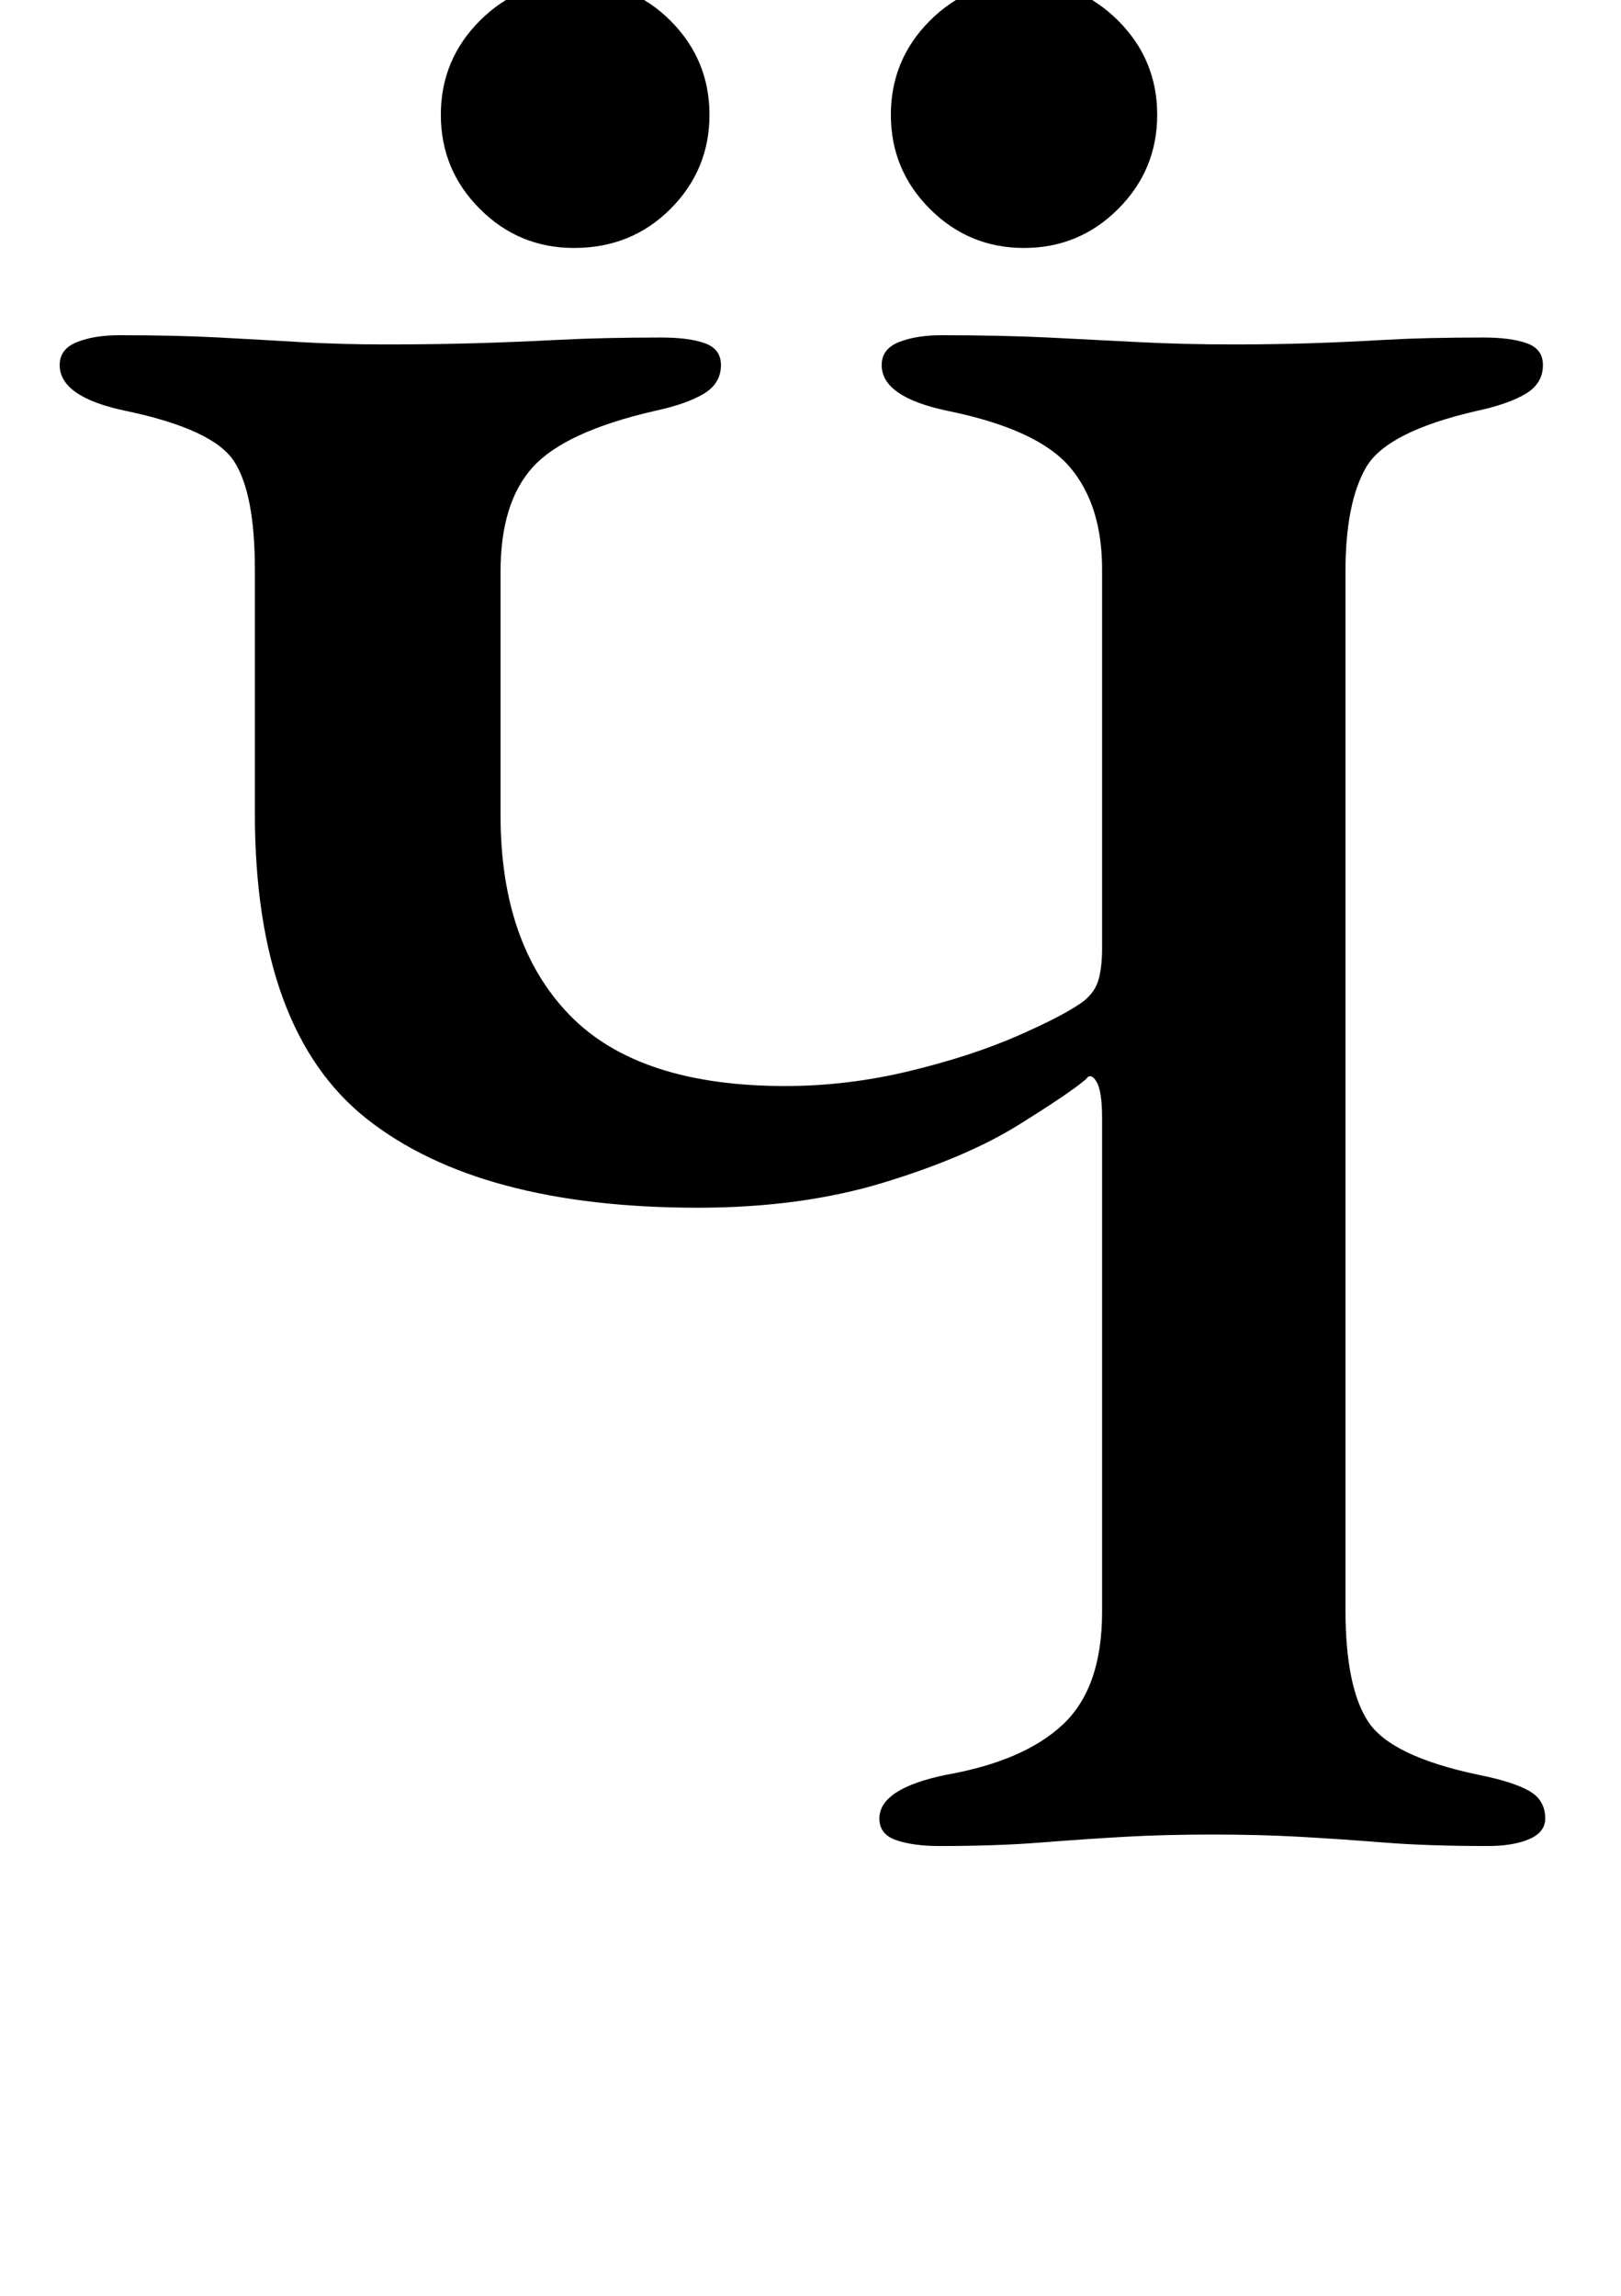 <?xml version="1.0" standalone="no"?>
<!DOCTYPE svg PUBLIC "-//W3C//DTD SVG 1.1//EN" "http://www.w3.org/Graphics/SVG/1.1/DTD/svg11.dtd" >
<svg xmlns="http://www.w3.org/2000/svg" xmlns:xlink="http://www.w3.org/1999/xlink" version="1.1" viewBox="-10 0 706 1000">
  <g transform="matrix(1 0 0 -1 0 800)">
   <path fill="currentColor"
d="M399 -4q-11 0 -18.5 2.5t-7.5 9.5q0 13 29 19q34 6 51 22t17 49v215q0 12 -2.5 16t-4.5 1q-7 -6 -29.5 -20t-58.5 -25t-81 -11q-95 0 -144 38.5t-49 133.5v106q0 33 -9 47t-47 22q-29 6 -29 20q0 7 7.5 10t18.5 3q25 0 43.5 -1t35.5 -2t37 -1q21 0 38.5 0.5t37 1.5
t44.5 1q12 0 19 -2.5t7 -9.5q0 -8 -7.5 -12.5t-21.5 -7.5q-39 -9 -53 -24.5t-14 -45.5v-106q0 -56 30 -87t94 -31q27 0 54 6.5t47.5 15.5t28.5 15q5 4 6.5 9.5t1.5 13.5v165q0 28 -14 44.5t-53 24.5q-29 6 -29 20q0 7 7.5 10t18.5 3q26 0 46.5 -1t39.5 -2t41 -1
q18 0 33.5 0.5t33 1.5t42.5 1q12 0 19 -2.5t7 -9.5q0 -8 -7.5 -12.5t-21.5 -7.5q-39 -9 -48 -24.5t-9 -45.5v-452q0 -34 10 -49t48 -23q15 -3 22 -7t7 -12q0 -6 -7 -9t-18 -3q-26 0 -45 1.5t-36.5 2.5t-38.5 1t-38.5 -1t-36.5 -2.5t-44 -1.5zM436 692q-24 0 -41 17t-17 41
t17 41t41 17t41 -17t17 -41t-17 -41t-41 -17zM240 692q-24 0 -41 17t-17 41t17 41t41 17q25 0 42 -17t17 -41t-17 -41t-42 -17z" />
  </g>

</svg>
